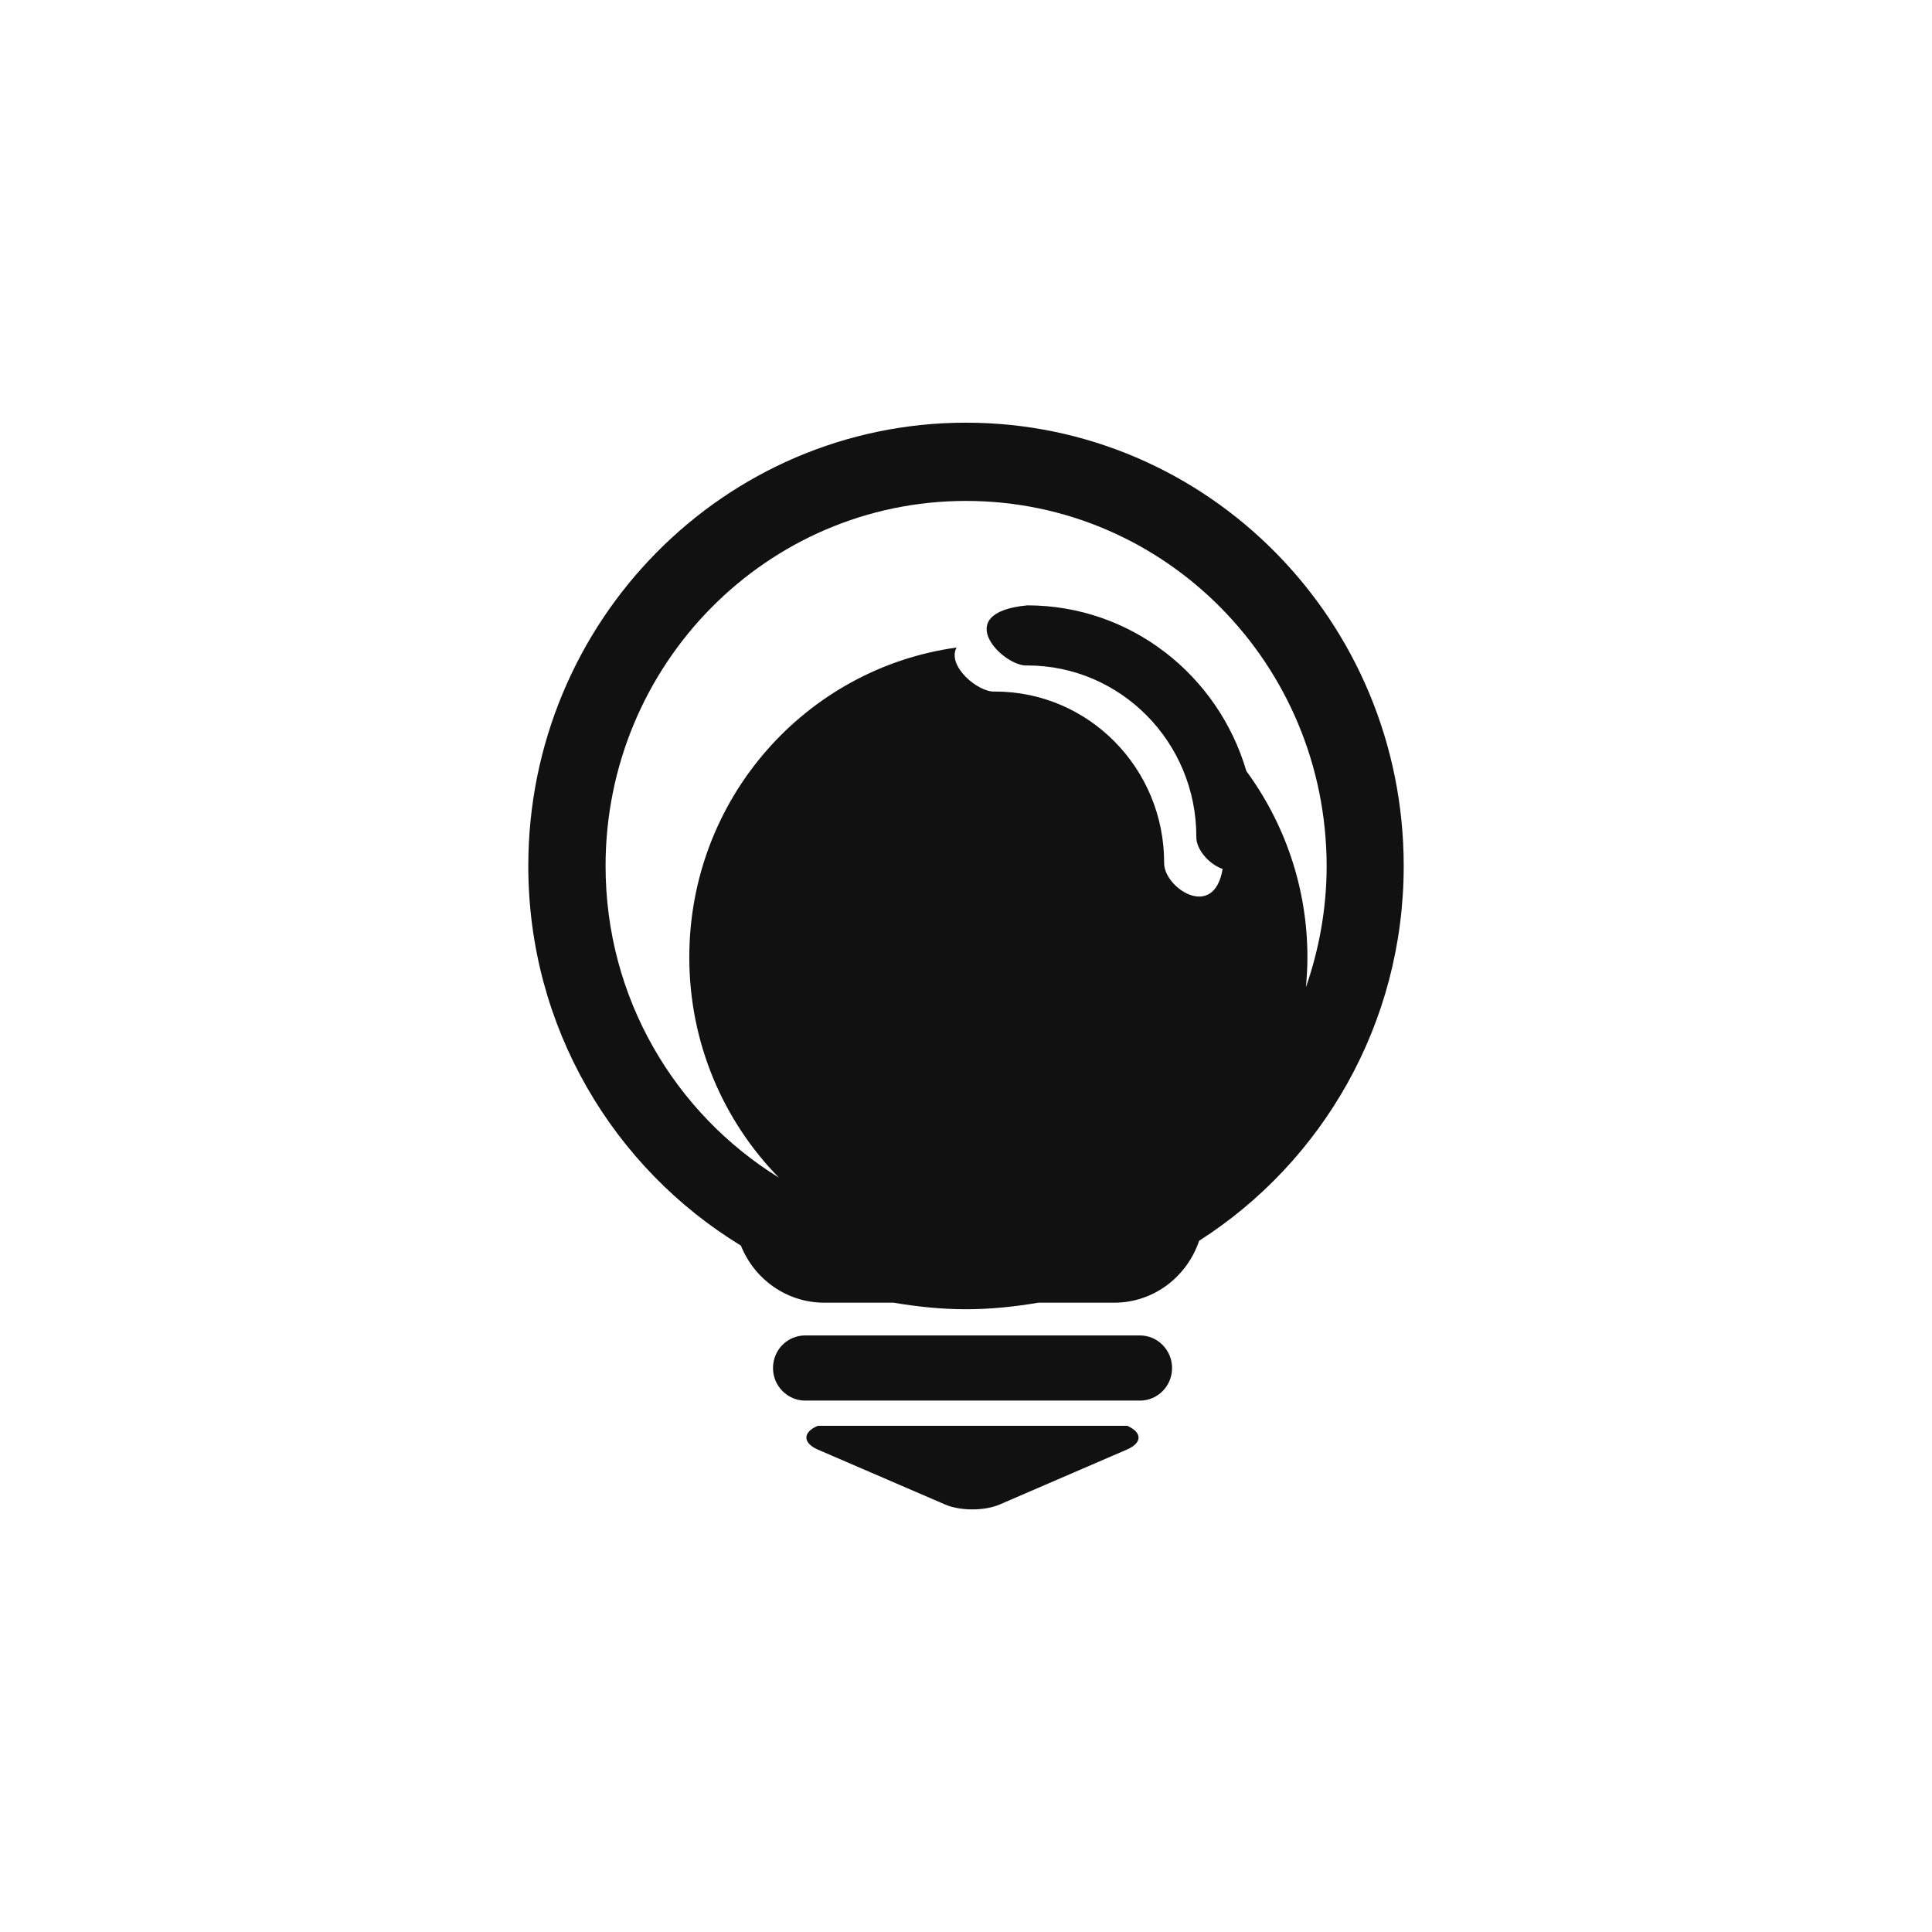 <svg width="18" height="18" viewBox="0 0 18 18" fill="none" xmlns="http://www.w3.org/2000/svg">
<path d="M11.172 11.56C11.059 11.895 10.749 12.137 10.38 12.137H9.674C9.454 12.174 9.229 12.198 9 12.198C8.771 12.198 8.546 12.174 8.326 12.137H7.681C7.329 12.137 7.027 11.917 6.903 11.605C5.716 10.882 4.922 9.571 4.922 8.068C4.922 5.787 6.748 3.938 9 3.938C11.252 3.938 13.078 5.787 13.078 8.068C13.078 9.54 12.316 10.829 11.172 11.56ZM9 4.667C7.146 4.667 5.642 6.19 5.642 8.068C5.642 9.3 6.289 10.373 7.257 10.972C6.74 10.444 6.422 9.719 6.422 8.919C6.422 7.442 7.506 6.227 8.912 6.033C8.819 6.206 9.117 6.455 9.271 6.443C10.142 6.443 10.846 7.157 10.846 8.037C10.838 8.267 11.309 8.585 11.391 8.096C11.262 8.051 11.142 7.911 11.146 7.795C11.146 6.913 10.44 6.2 9.571 6.2C9.352 6.216 8.841 5.709 9.571 5.64C10.536 5.64 11.351 6.292 11.612 7.184C11.968 7.669 12.181 8.269 12.181 8.919C12.181 9.013 12.175 9.106 12.167 9.198C12.29 8.844 12.36 8.465 12.36 8.068C12.358 6.19 10.856 4.667 9 4.667ZM7.502 12.442H10.621C10.786 12.442 10.92 12.579 10.92 12.746C10.92 12.913 10.786 13.049 10.621 13.049H7.502C7.337 13.049 7.202 12.913 7.202 12.746C7.202 12.577 7.335 12.442 7.502 12.442ZM7.619 13.284H10.502C10.643 13.345 10.643 13.442 10.502 13.504L9.314 14.017C9.173 14.078 8.946 14.078 8.805 14.017L7.616 13.504C7.478 13.442 7.478 13.343 7.619 13.284Z" fill="#111111"/>
</svg>
